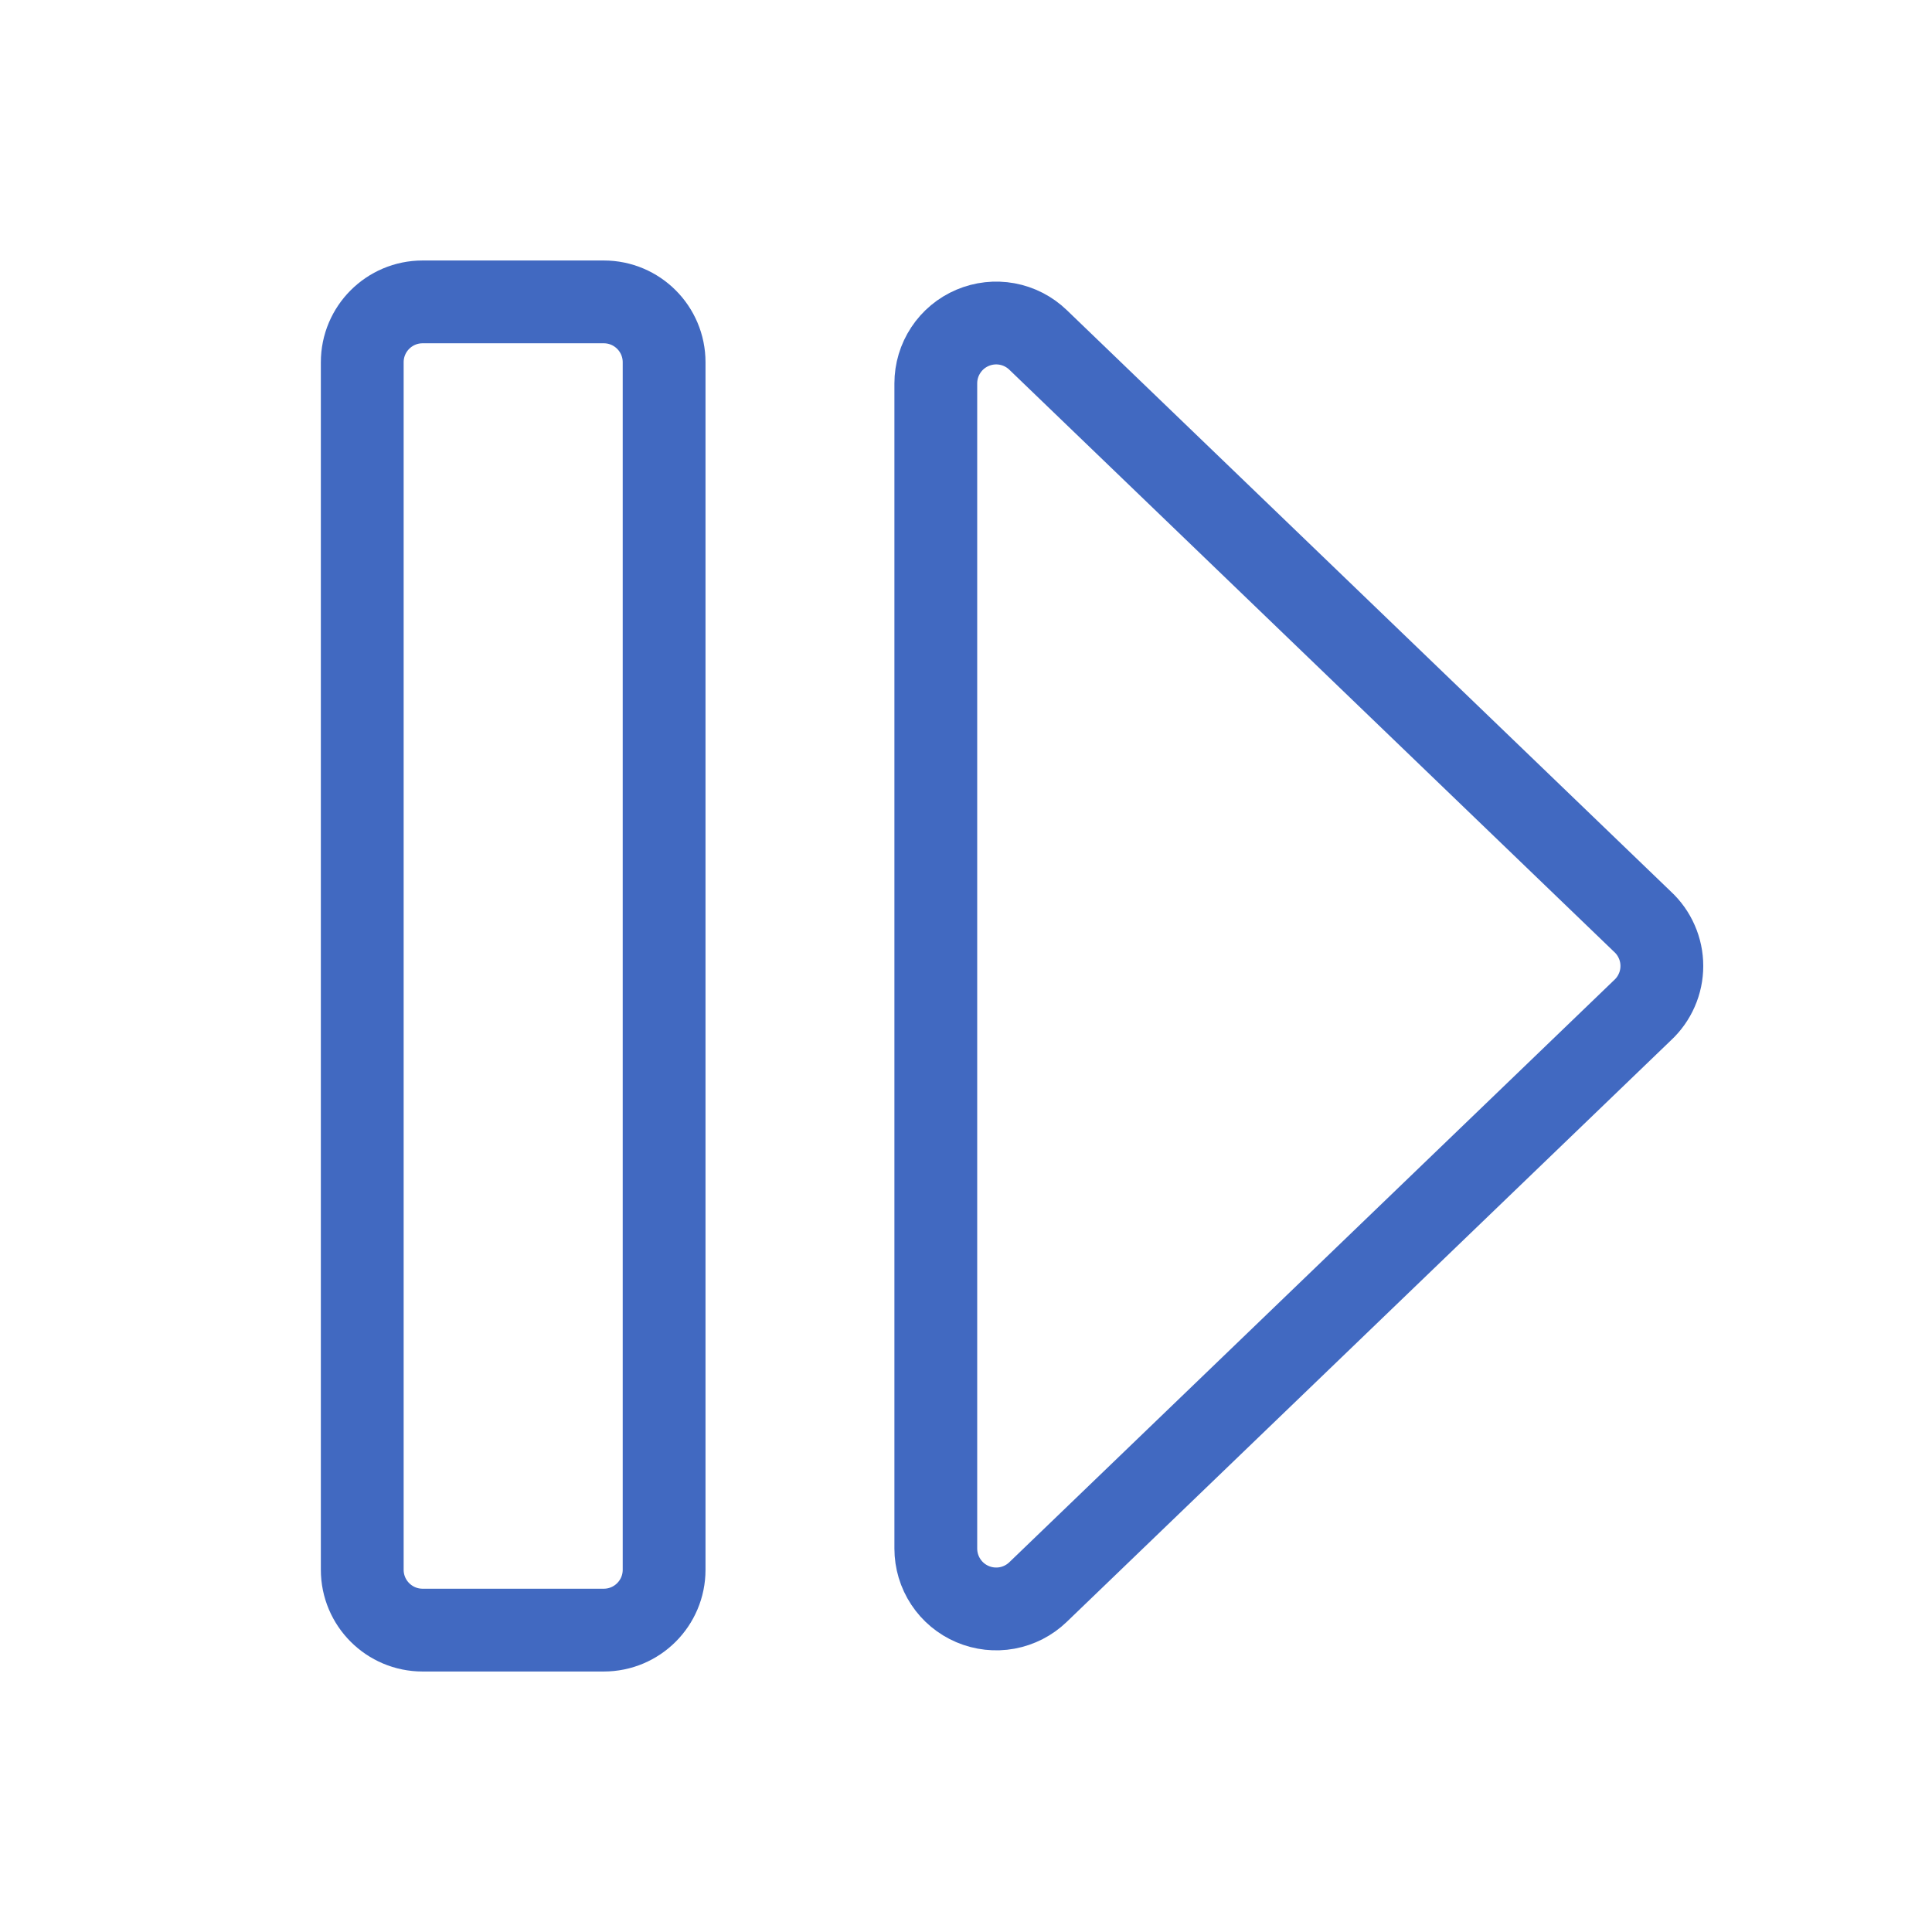 <svg width="70" height="70" viewBox="0 0 70 70" fill="none" xmlns="http://www.w3.org/2000/svg">
<path d="M59.508 33.392L37.61 12.315C37.301 12.017 36.911 11.817 36.489 11.739C36.067 11.662 35.632 11.71 35.237 11.878C34.842 12.046 34.505 12.326 34.269 12.684C34.032 13.042 33.906 13.461 33.906 13.891L33.906 56.107C33.906 56.536 34.032 56.956 34.269 57.314C34.505 57.672 34.842 57.952 35.237 58.12C35.632 58.288 36.067 58.336 36.489 58.259C36.911 58.181 37.301 57.981 37.61 57.683L59.508 36.606C59.73 36.401 59.907 36.153 60.028 35.876C60.15 35.6 60.212 35.301 60.212 34.999C60.212 34.697 60.15 34.398 60.028 34.122C59.907 33.845 59.73 33.596 59.508 33.392V33.392Z" stroke="#4169C1" stroke-width="3" stroke-linecap="round" stroke-linejoin="round"/>
<path d="M21.875 10.938L15.312 10.938C14.104 10.938 13.125 11.917 13.125 13.125L13.125 56.875C13.125 58.083 14.104 59.062 15.312 59.062L21.875 59.062C23.083 59.062 24.062 58.083 24.062 56.875L24.062 13.125C24.062 11.917 23.083 10.938 21.875 10.938Z" stroke="#4169C1" stroke-width="3" stroke-linecap="round" stroke-linejoin="round"/>
</svg>
